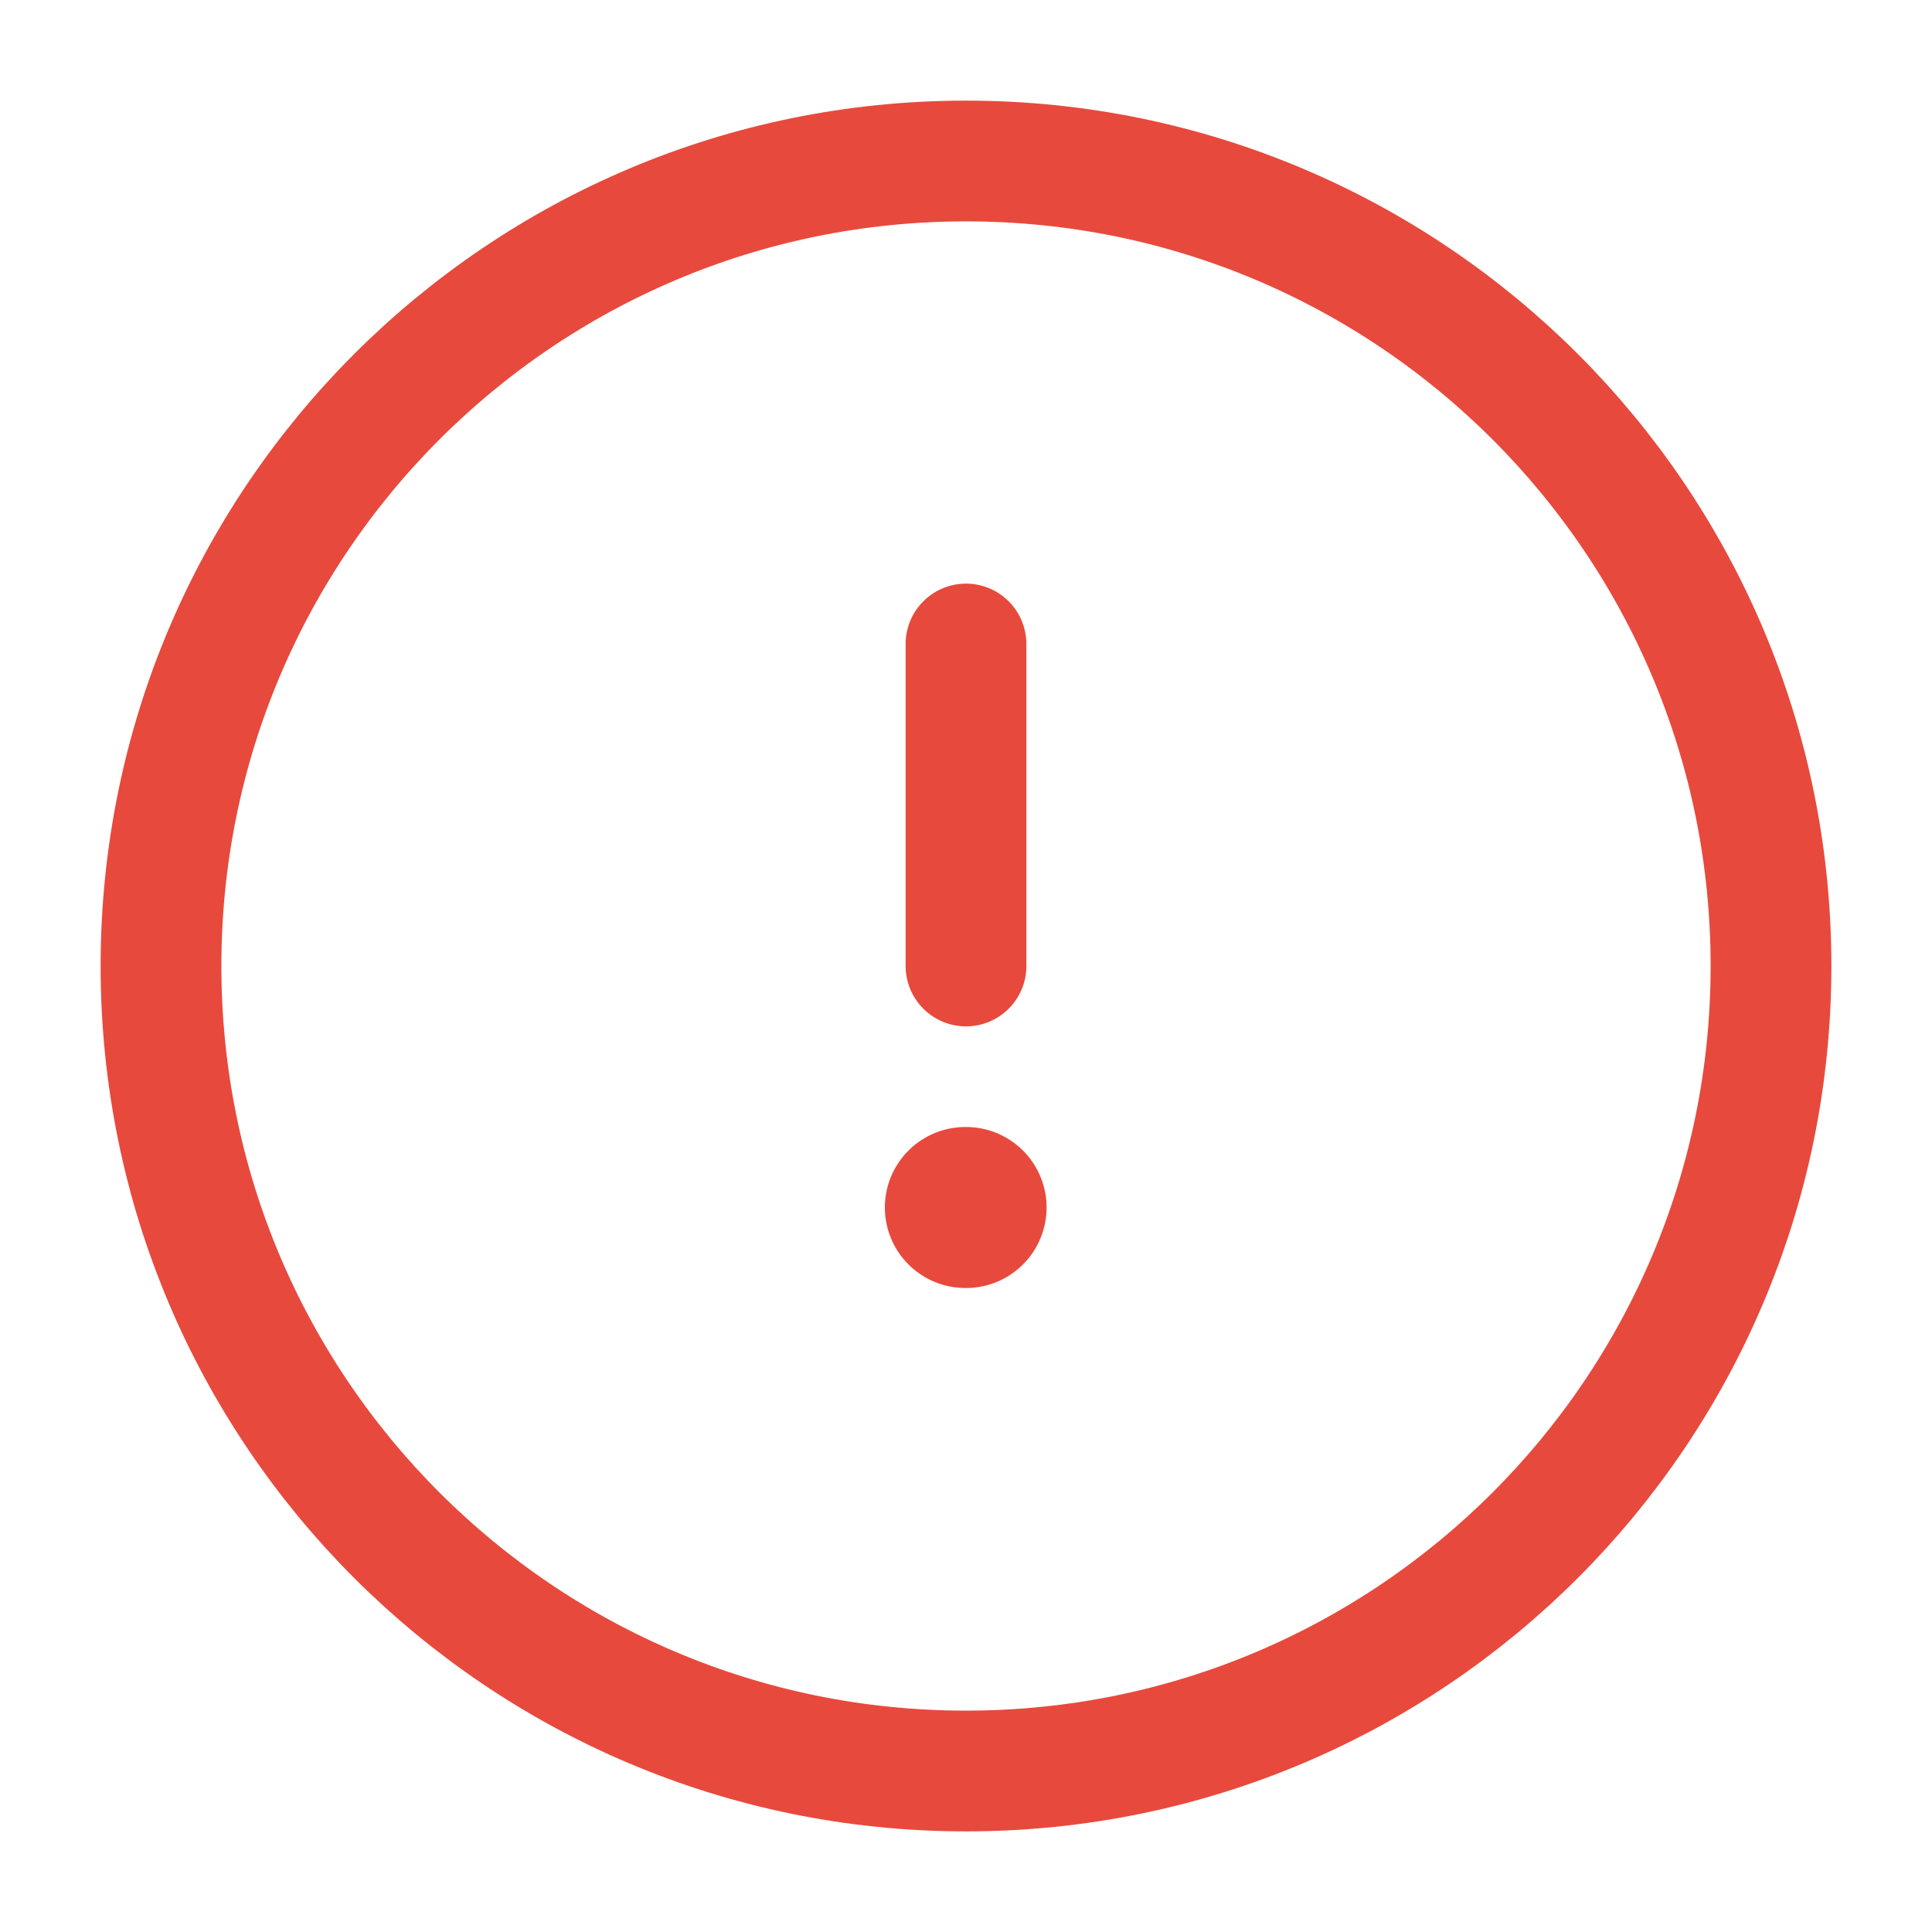 <svg width="24" height="24" viewBox="0 0 24 24" fill="none" xmlns="http://www.w3.org/2000/svg">
<path d="M12 22C17.523 22 22 17.523 22 12C22 6.477 17.523 2 12 2C6.477 2 2 6.477 2 12C2 17.523 6.477 22 12 22Z" stroke="#E8493D" stroke-width="1.5"/>
<path d="M11.992 15H12.001" stroke="#E8493D" stroke-width="2" stroke-linecap="round" stroke-linejoin="round"/>
<path d="M12 12V8" stroke="#E8493D" stroke-width="1.5" stroke-linecap="round" stroke-linejoin="round"/>
</svg>
